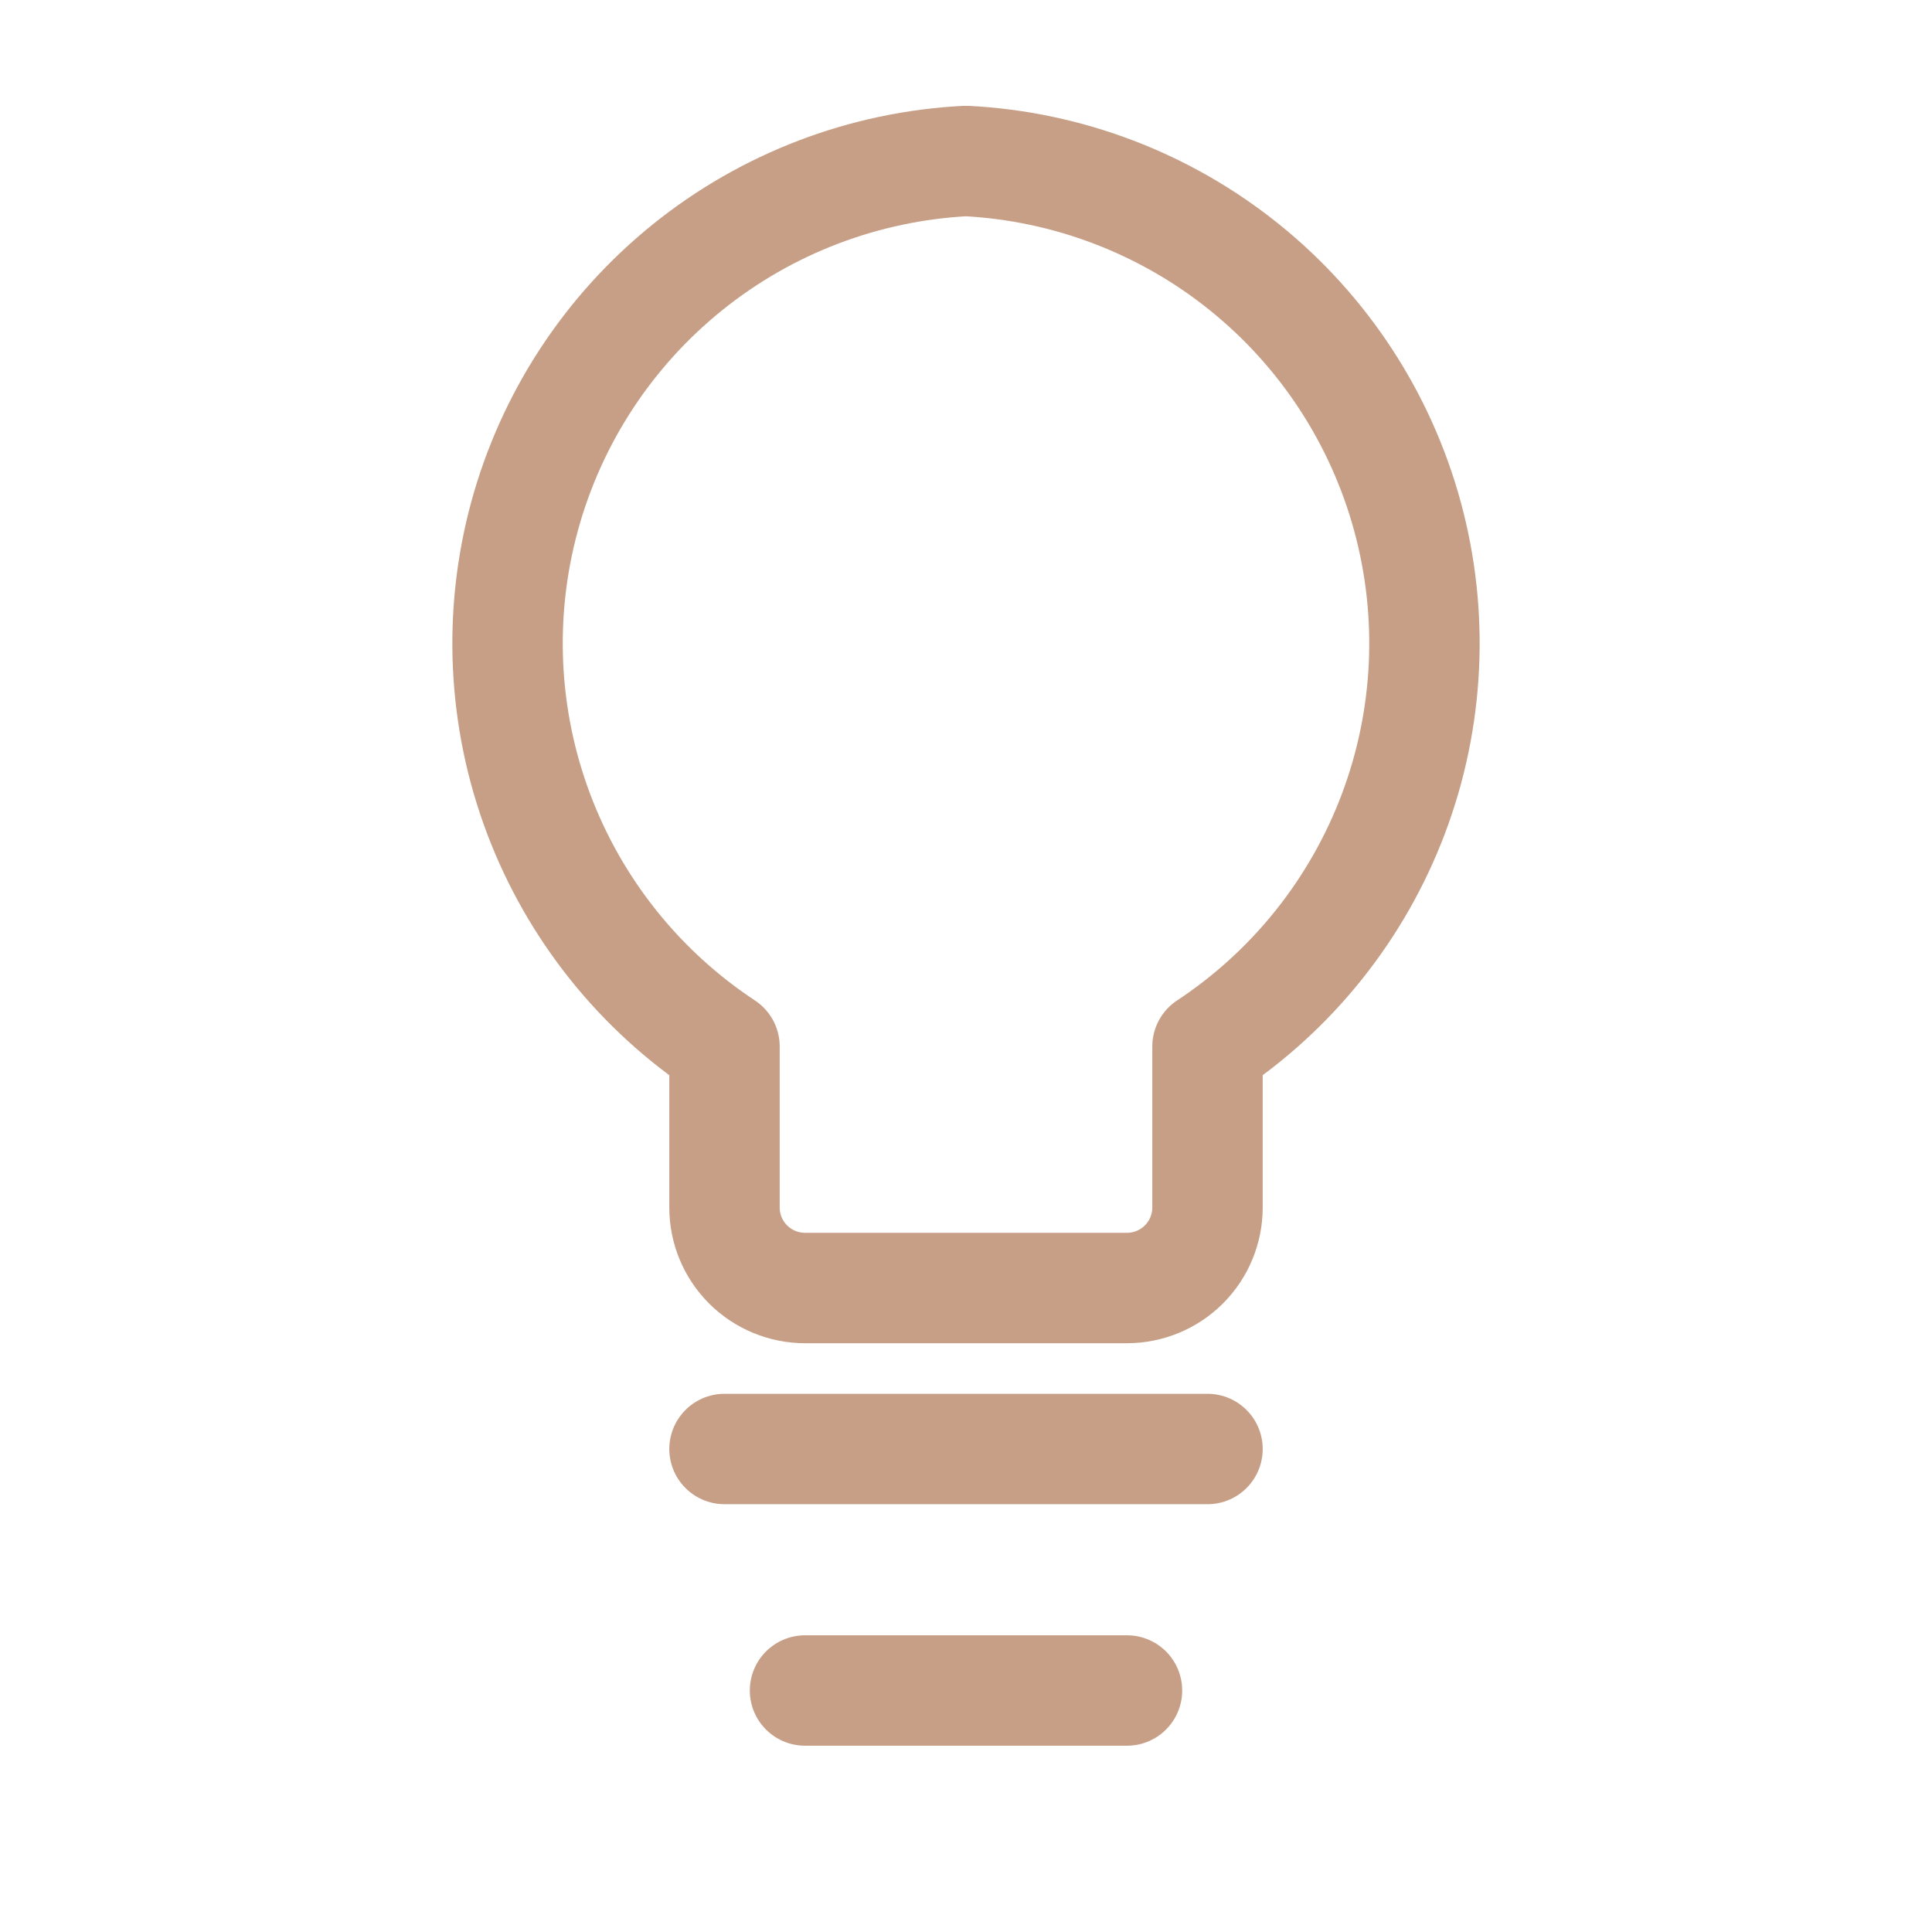 <svg width="70" height="70" viewBox="0 0 70 70" fill="none" xmlns="http://www.w3.org/2000/svg">
<path d="M26.25 52.5H43.75" stroke="#C69F86" stroke-width="4" stroke-linecap="round" stroke-linejoin="round"/>
<path d="M29.167 61.25H40.833" stroke="#C69F86" stroke-width="4" stroke-linecap="round" stroke-linejoin="round"/>
<path d="M35 5.833C31.318 6.021 27.789 7.366 24.917 9.678C22.045 11.989 19.976 15.149 19.006 18.706C18.036 22.263 18.214 26.036 19.515 29.485C20.816 32.935 23.173 35.886 26.25 37.917V43.75C26.25 44.524 26.557 45.265 27.104 45.812C27.651 46.359 28.393 46.667 29.167 46.667H40.833C41.607 46.667 42.349 46.359 42.896 45.812C43.443 45.265 43.75 44.524 43.75 43.75V37.917C46.827 35.886 49.184 32.935 50.485 29.485C51.786 26.036 51.964 22.263 50.994 18.706C50.024 15.149 47.955 11.989 45.083 9.678C42.211 7.366 38.682 6.021 35 5.833Z" stroke="#C69F86" stroke-width="4" stroke-linecap="round" stroke-linejoin="round"/>
</svg>
